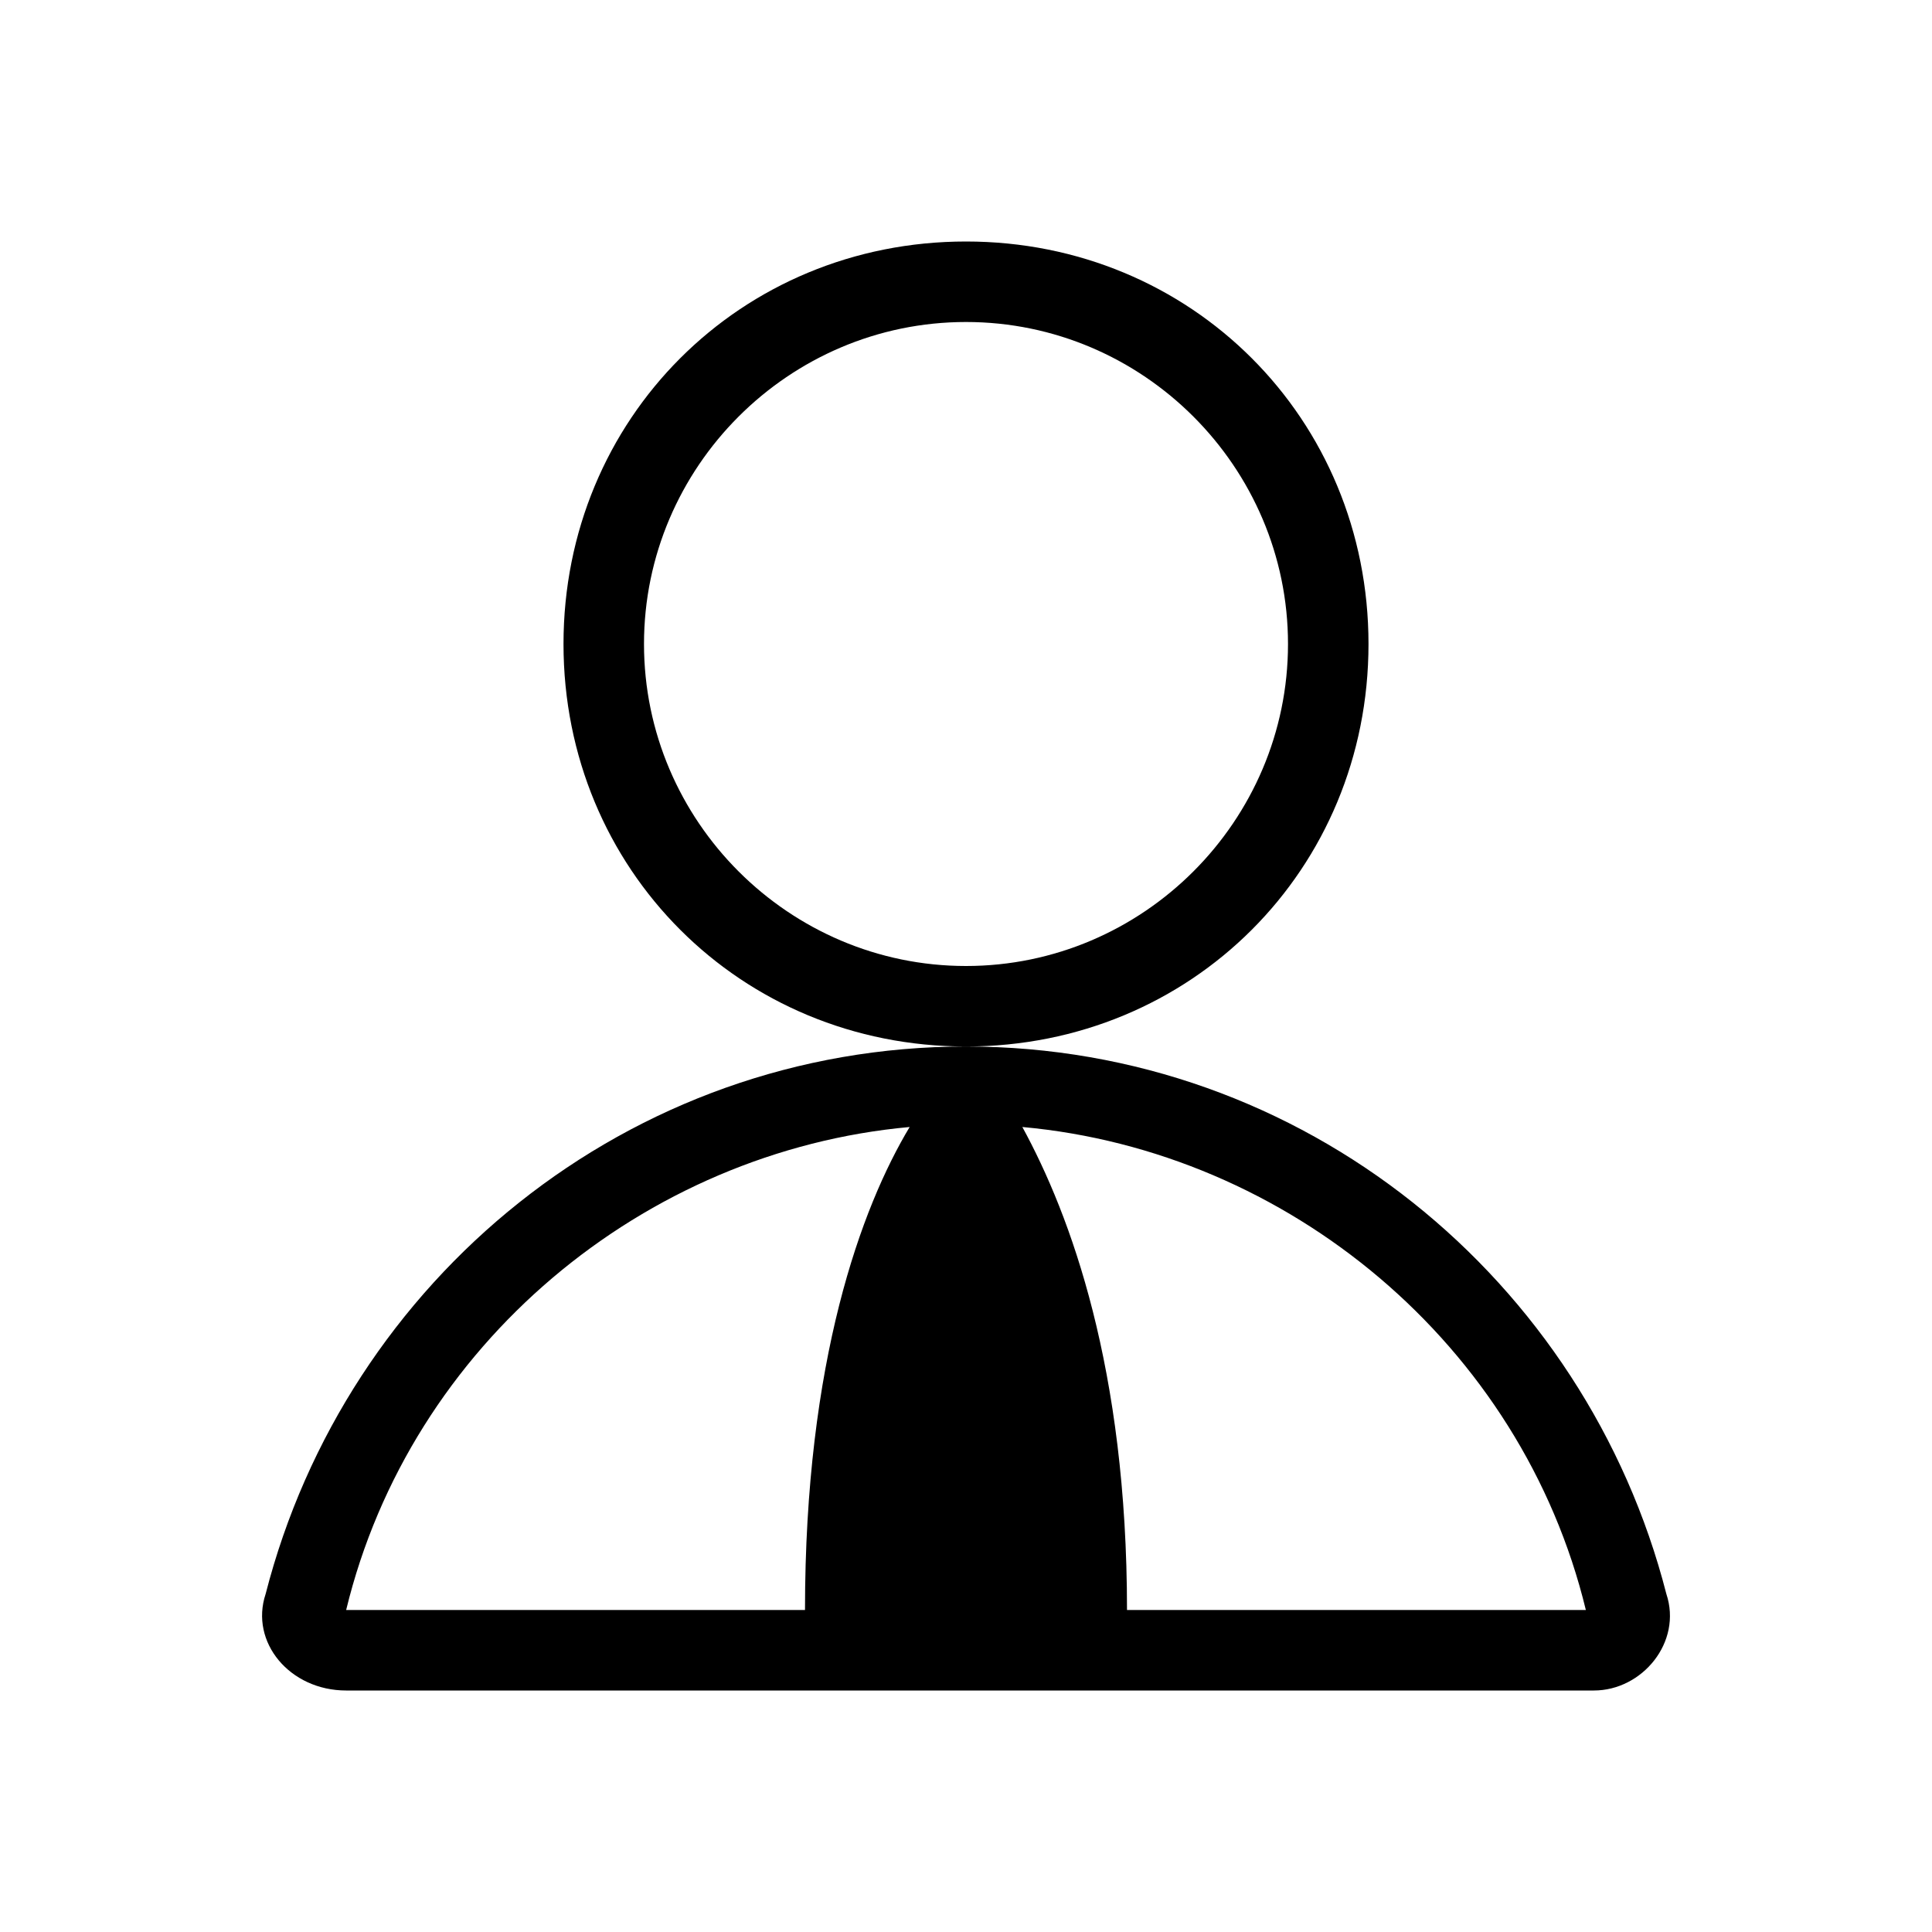 <?xml version="1.0" standalone="no"?><!DOCTYPE svg PUBLIC "-//W3C//DTD SVG 1.1//EN" "http://www.w3.org/Graphics/SVG/1.1/DTD/svg11.dtd"><svg t="1749199199126" class="icon" viewBox="0 0 1024 1024" version="1.1" xmlns="http://www.w3.org/2000/svg" p-id="4400" ne="0.681" width="16" height="16" xmlns:xlink="http://www.w3.org/1999/xlink"><path d="M725.333 341.333c0-119.467-93.867-213.333-213.333-213.333s-213.333 93.867-213.333 213.333 93.867 213.333 213.333 213.333 213.333-93.867 213.333-213.333z m-213.333 170.667c-93.867 0-170.667-76.8-170.667-170.667s76.8-170.667 170.667-170.667 170.667 76.8 170.667 170.667-76.8 170.667-170.667 170.667z m371.2 332.8C840.533 678.4 691.2 554.667 512 554.667s-328.533 123.733-371.2 290.133c-8.533 25.6 12.8 51.2 42.667 51.2h661.333c25.6 0 46.933-25.6 38.4-51.2zM183.467 853.333c34.133-140.8 157.867-243.2 298.667-256-25.6 42.667-55.467 123.733-55.467 256h170.667c0-128-29.867-209.067-55.467-256 140.8 12.8 264.533 115.2 298.667 256H183.467z" fill="hsla(201,60%,46%,1)" p-id="4401"></path></svg>